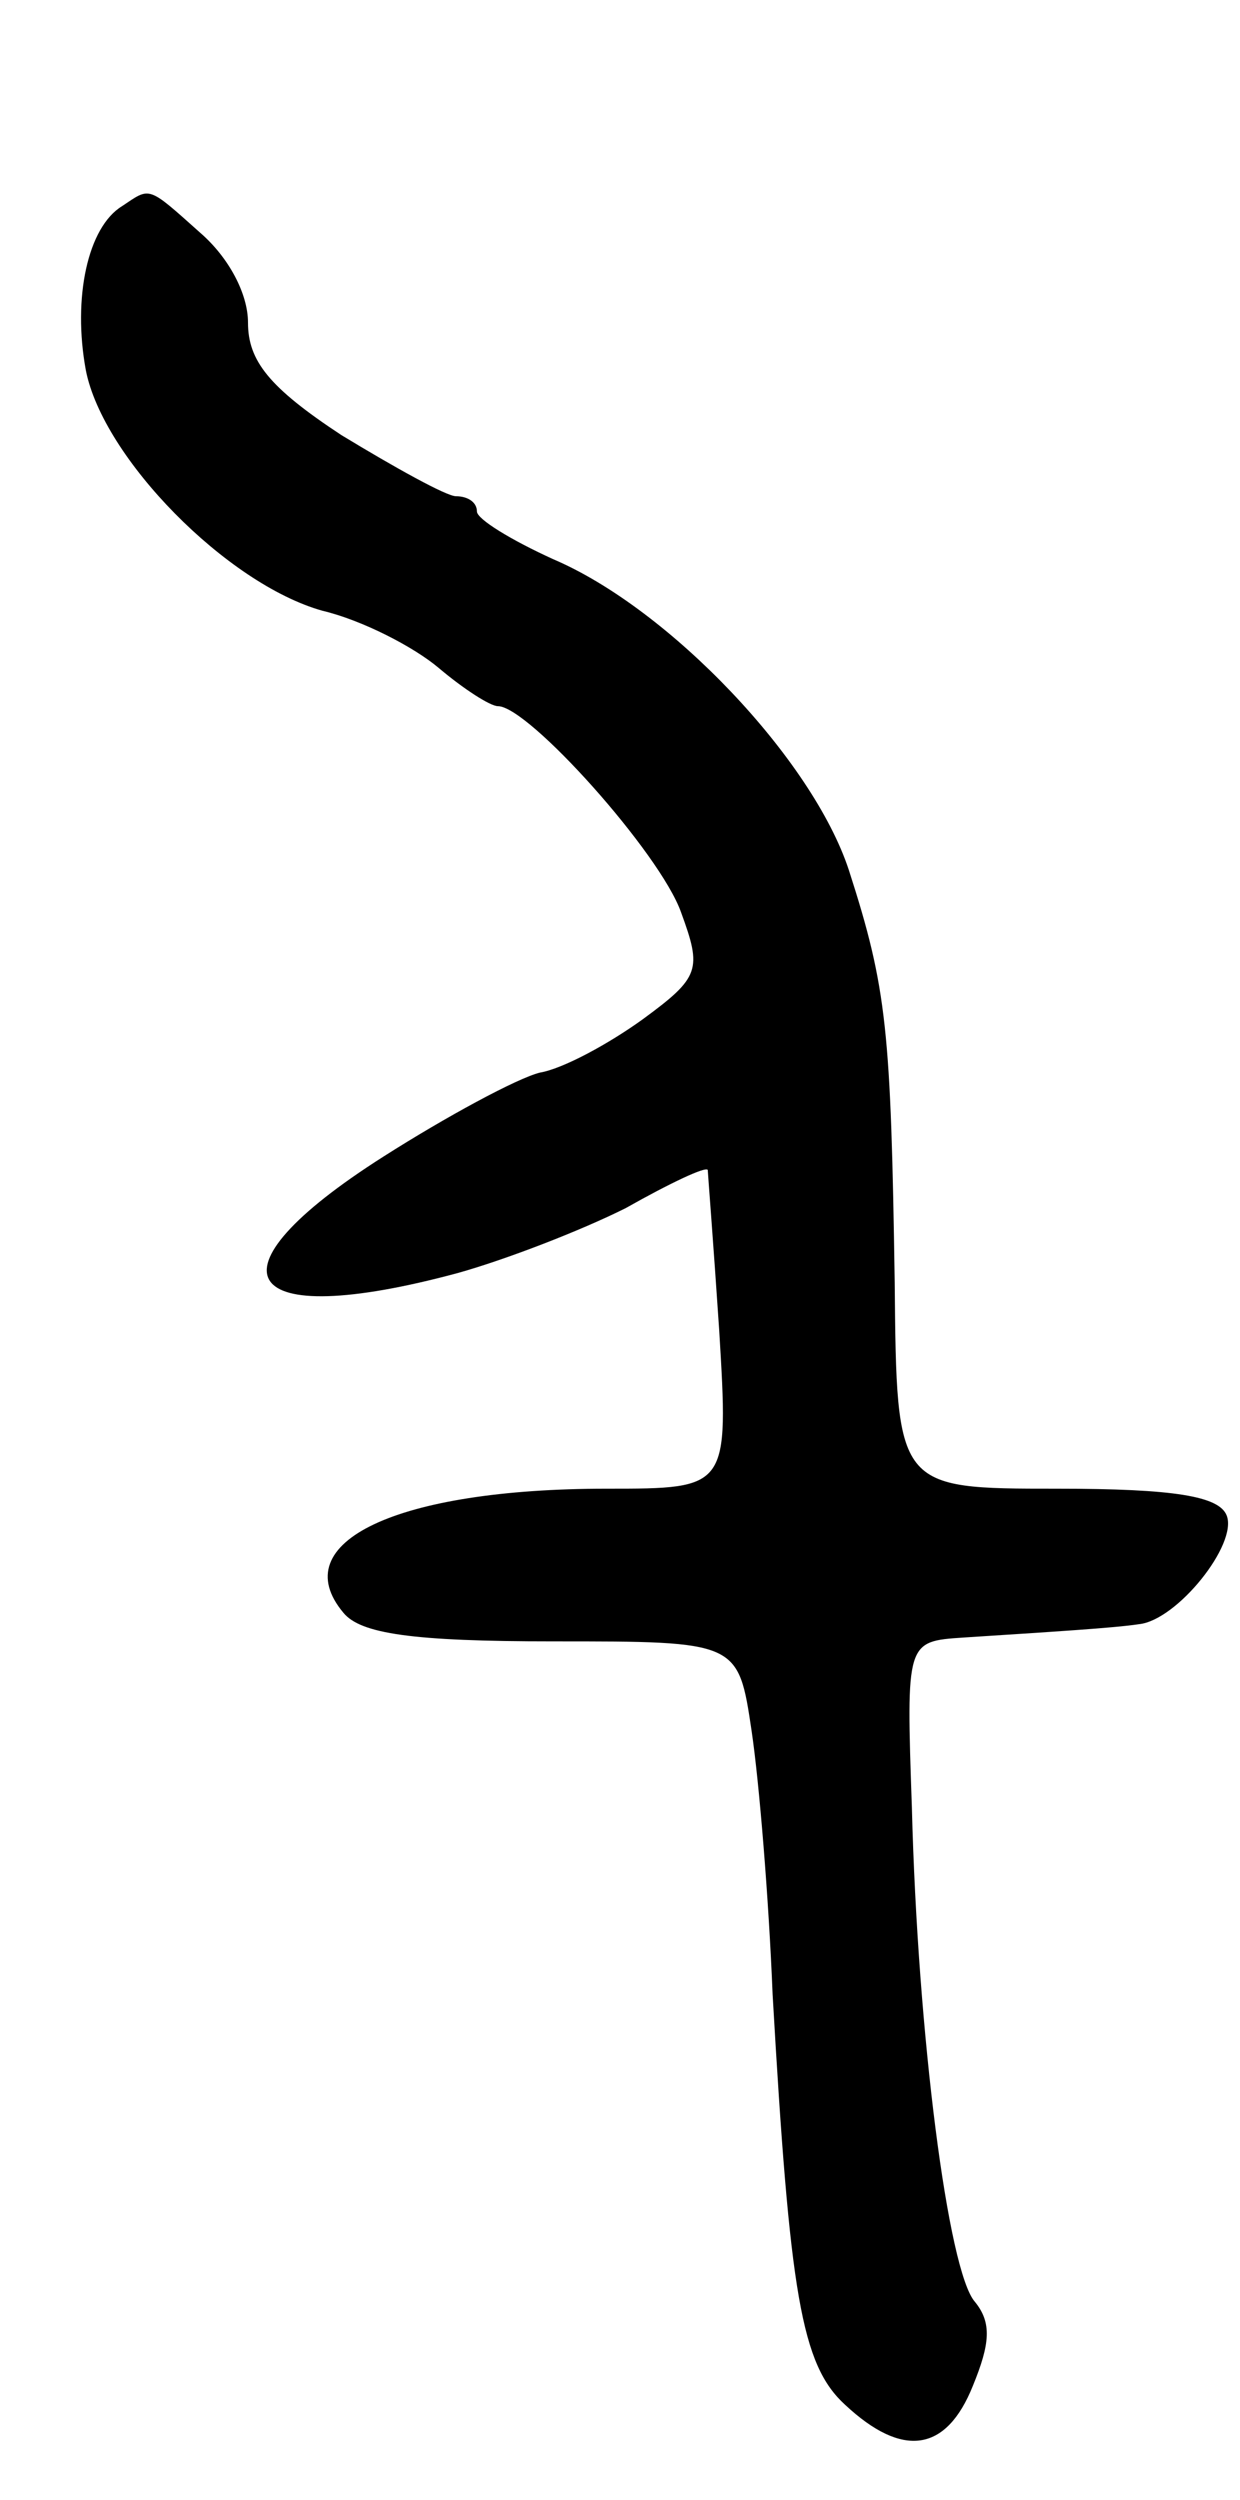 <svg version="1.0" xmlns="http://www.w3.org/2000/svg"
 width="65pt" height="131pt" viewBox="0 0 65 131"
 preserveAspectRatio="xMidYMid meet">
<g transform="translate(0,131) scale(0.1,-0.1)"
fill="#000000" stroke="none">
<path d="M64 1202 c-18 -11 -26 -48 -19 -86 9 -46 74 -112 124 -126 21 -5 48
-19 61 -30 13 -11 27 -20 31 -20 16 0 85 -77 96 -108 11 -30 10 -34 -20 -56
-18 -13 -42 -26 -54 -28 -12 -3 -49 -23 -82 -44 -96 -61 -76 -92 39 -61 25 7
64 22 88 34 23 13 42 22 43 20 0 -1 3 -39 6 -84 5 -83 5 -83 -59 -83 -110 0
-169 -28 -138 -65 9 -11 36 -15 110 -15 97 0 97 0 104 -47 4 -27 9 -88 11
-138 9 -157 15 -194 38 -215 30 -28 53 -25 67 10 9 22 10 33 1 44 -14 16 -30
140 -33 259 -3 87 -3 87 27 89 46 3 79 5 92 7 20 2 52 42 46 57 -4 10 -27 14
-89 14 -84 0 -84 0 -85 108 -2 132 -4 154 -24 216 -19 58 -94 137 -155 163
-22 10 -40 21 -40 25 0 5 -5 8 -11 8 -5 0 -32 15 -60 32 -38 25 -49 39 -49 59
0 15 -10 34 -25 47 -28 25 -26 24 -41 14z"/>
</g>
</svg>
